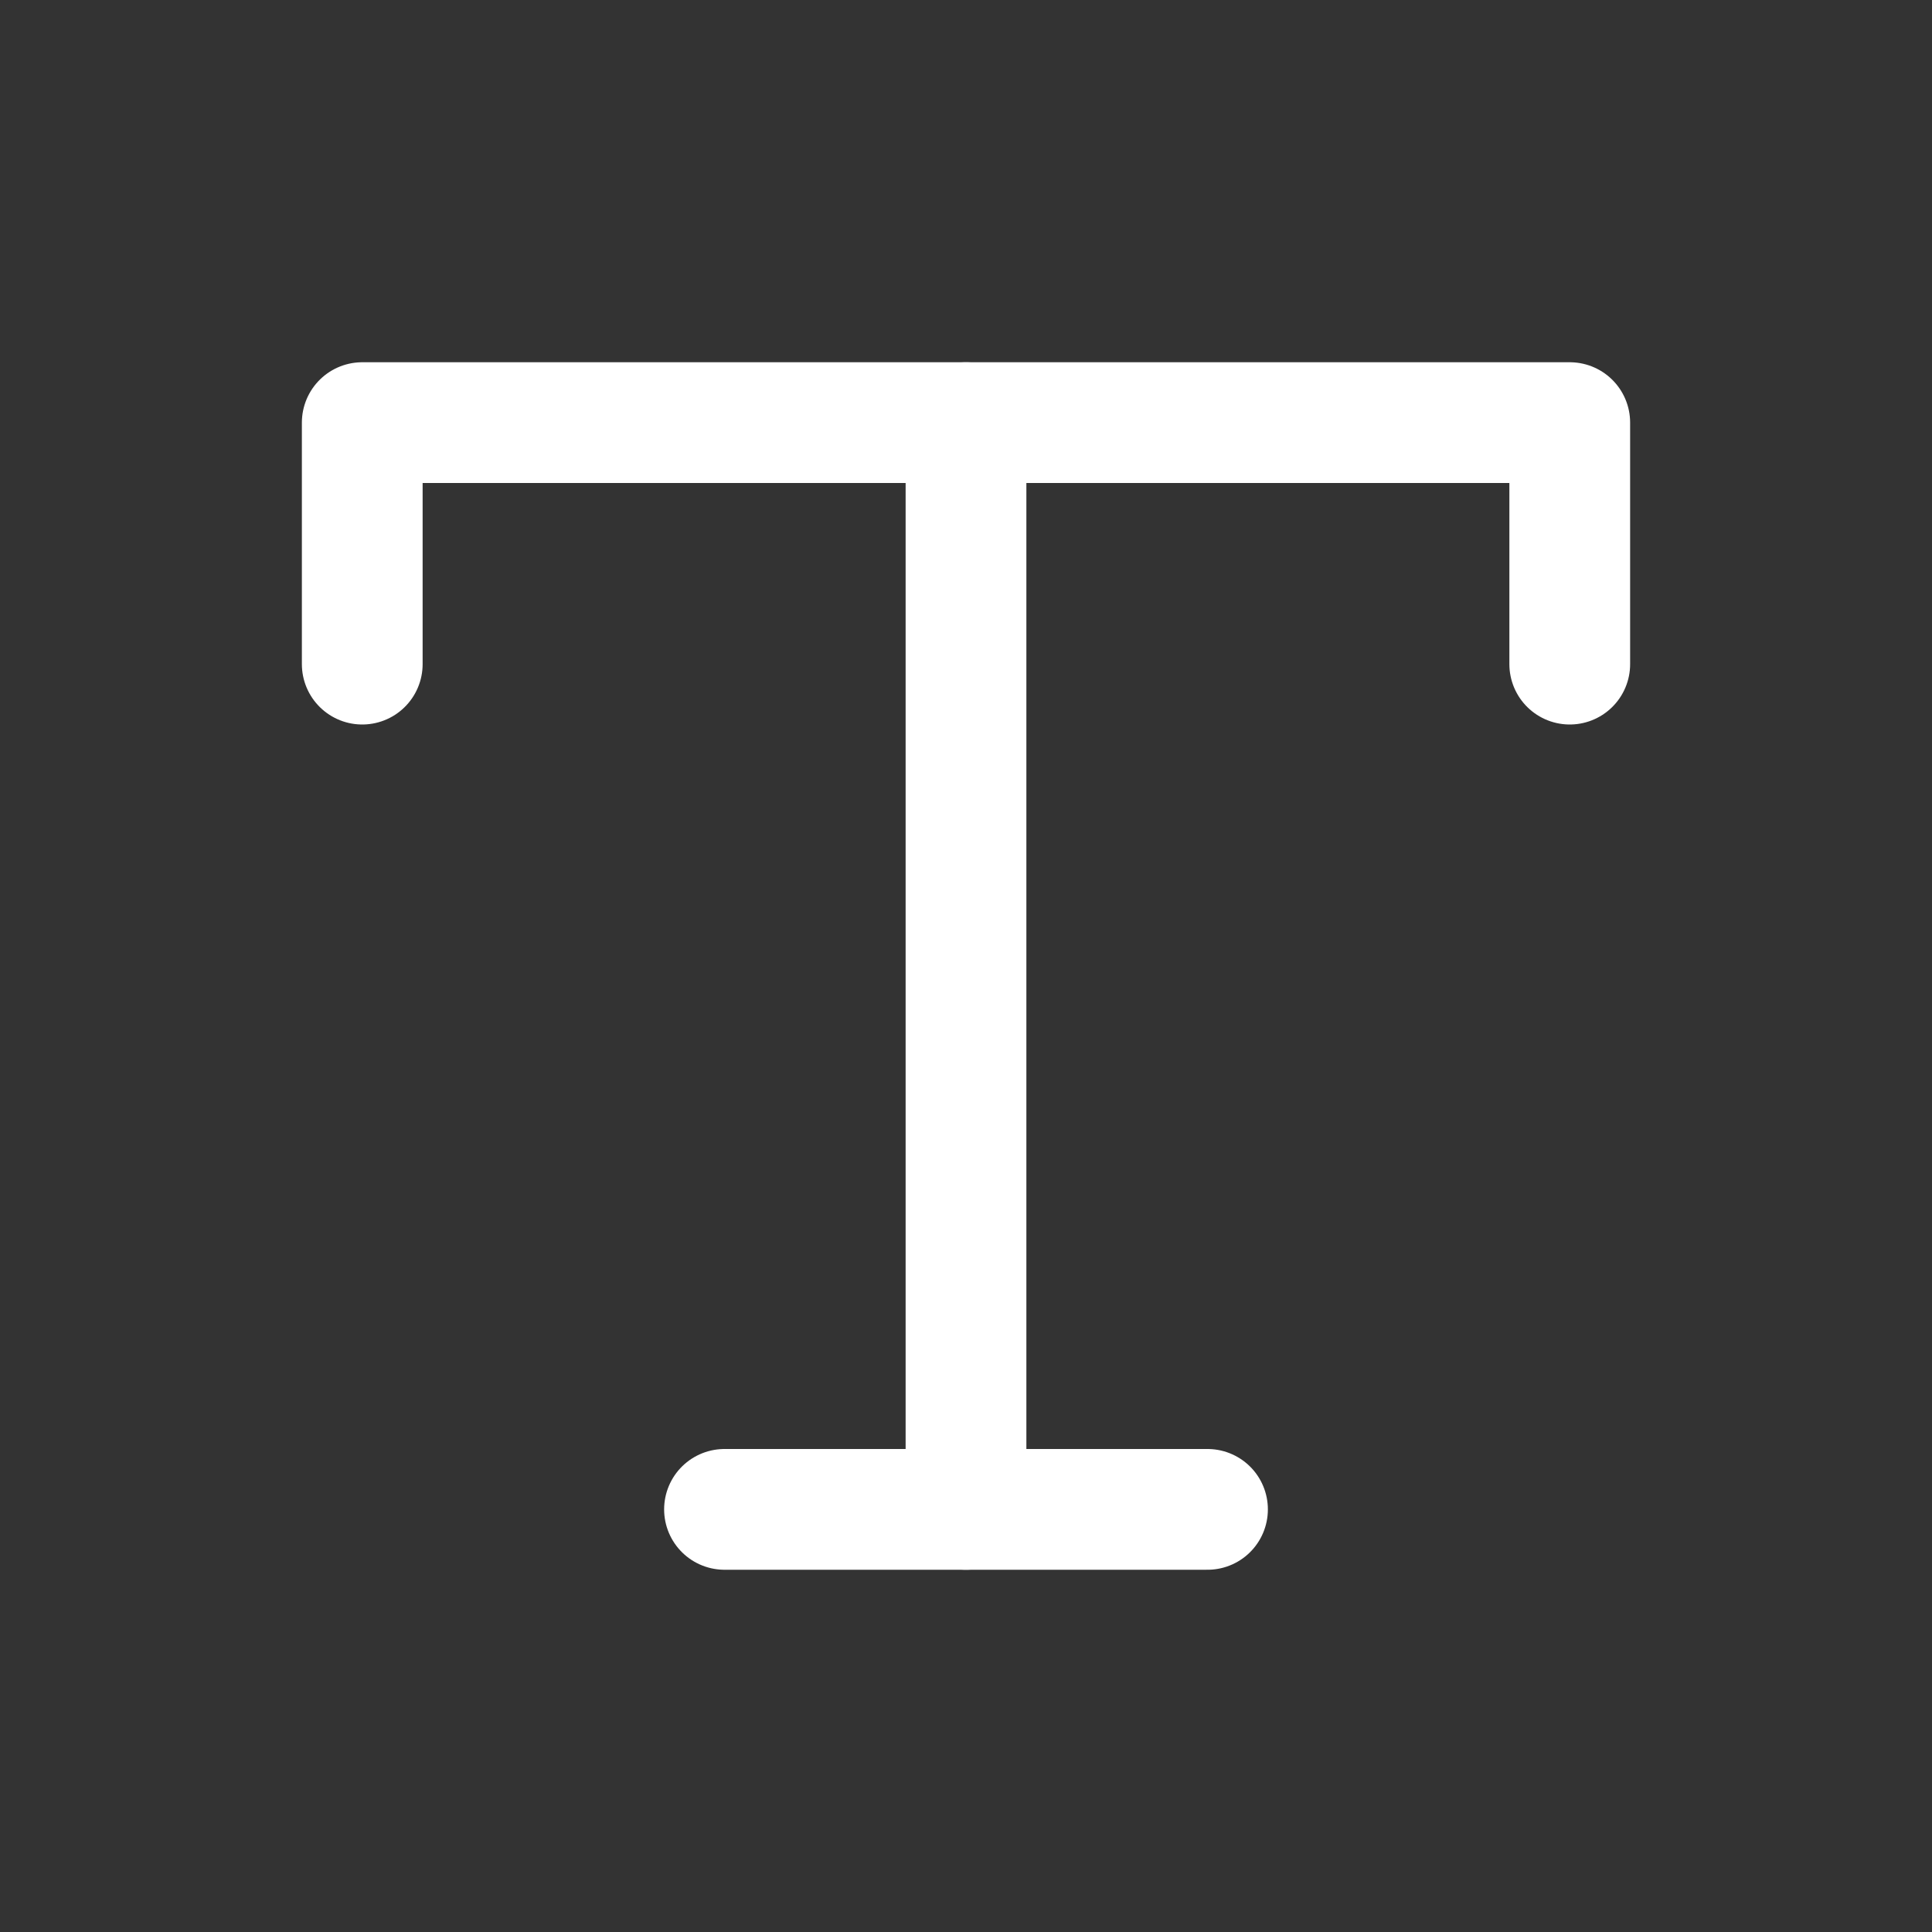 <svg width="24" height="24" viewBox="0 0 24 24" fill="none" xmlns="http://www.w3.org/2000/svg">
<rect x="0" y="0" width="24" height="24" fill="#333333" stroke="none"/>
<path d="M12 5.25V18.75" stroke="white" stroke-width="1.5" stroke-linecap="round" stroke-linejoin="round"/>
<path d="M4.5 8.25V5.25H19.5V8.25" stroke="white" stroke-width="1.5" stroke-linecap="round" stroke-linejoin="round"/>
<path d="M9 18.75H15" stroke="white" stroke-width="1.5" stroke-linecap="round" stroke-linejoin="round"/>
</svg>
